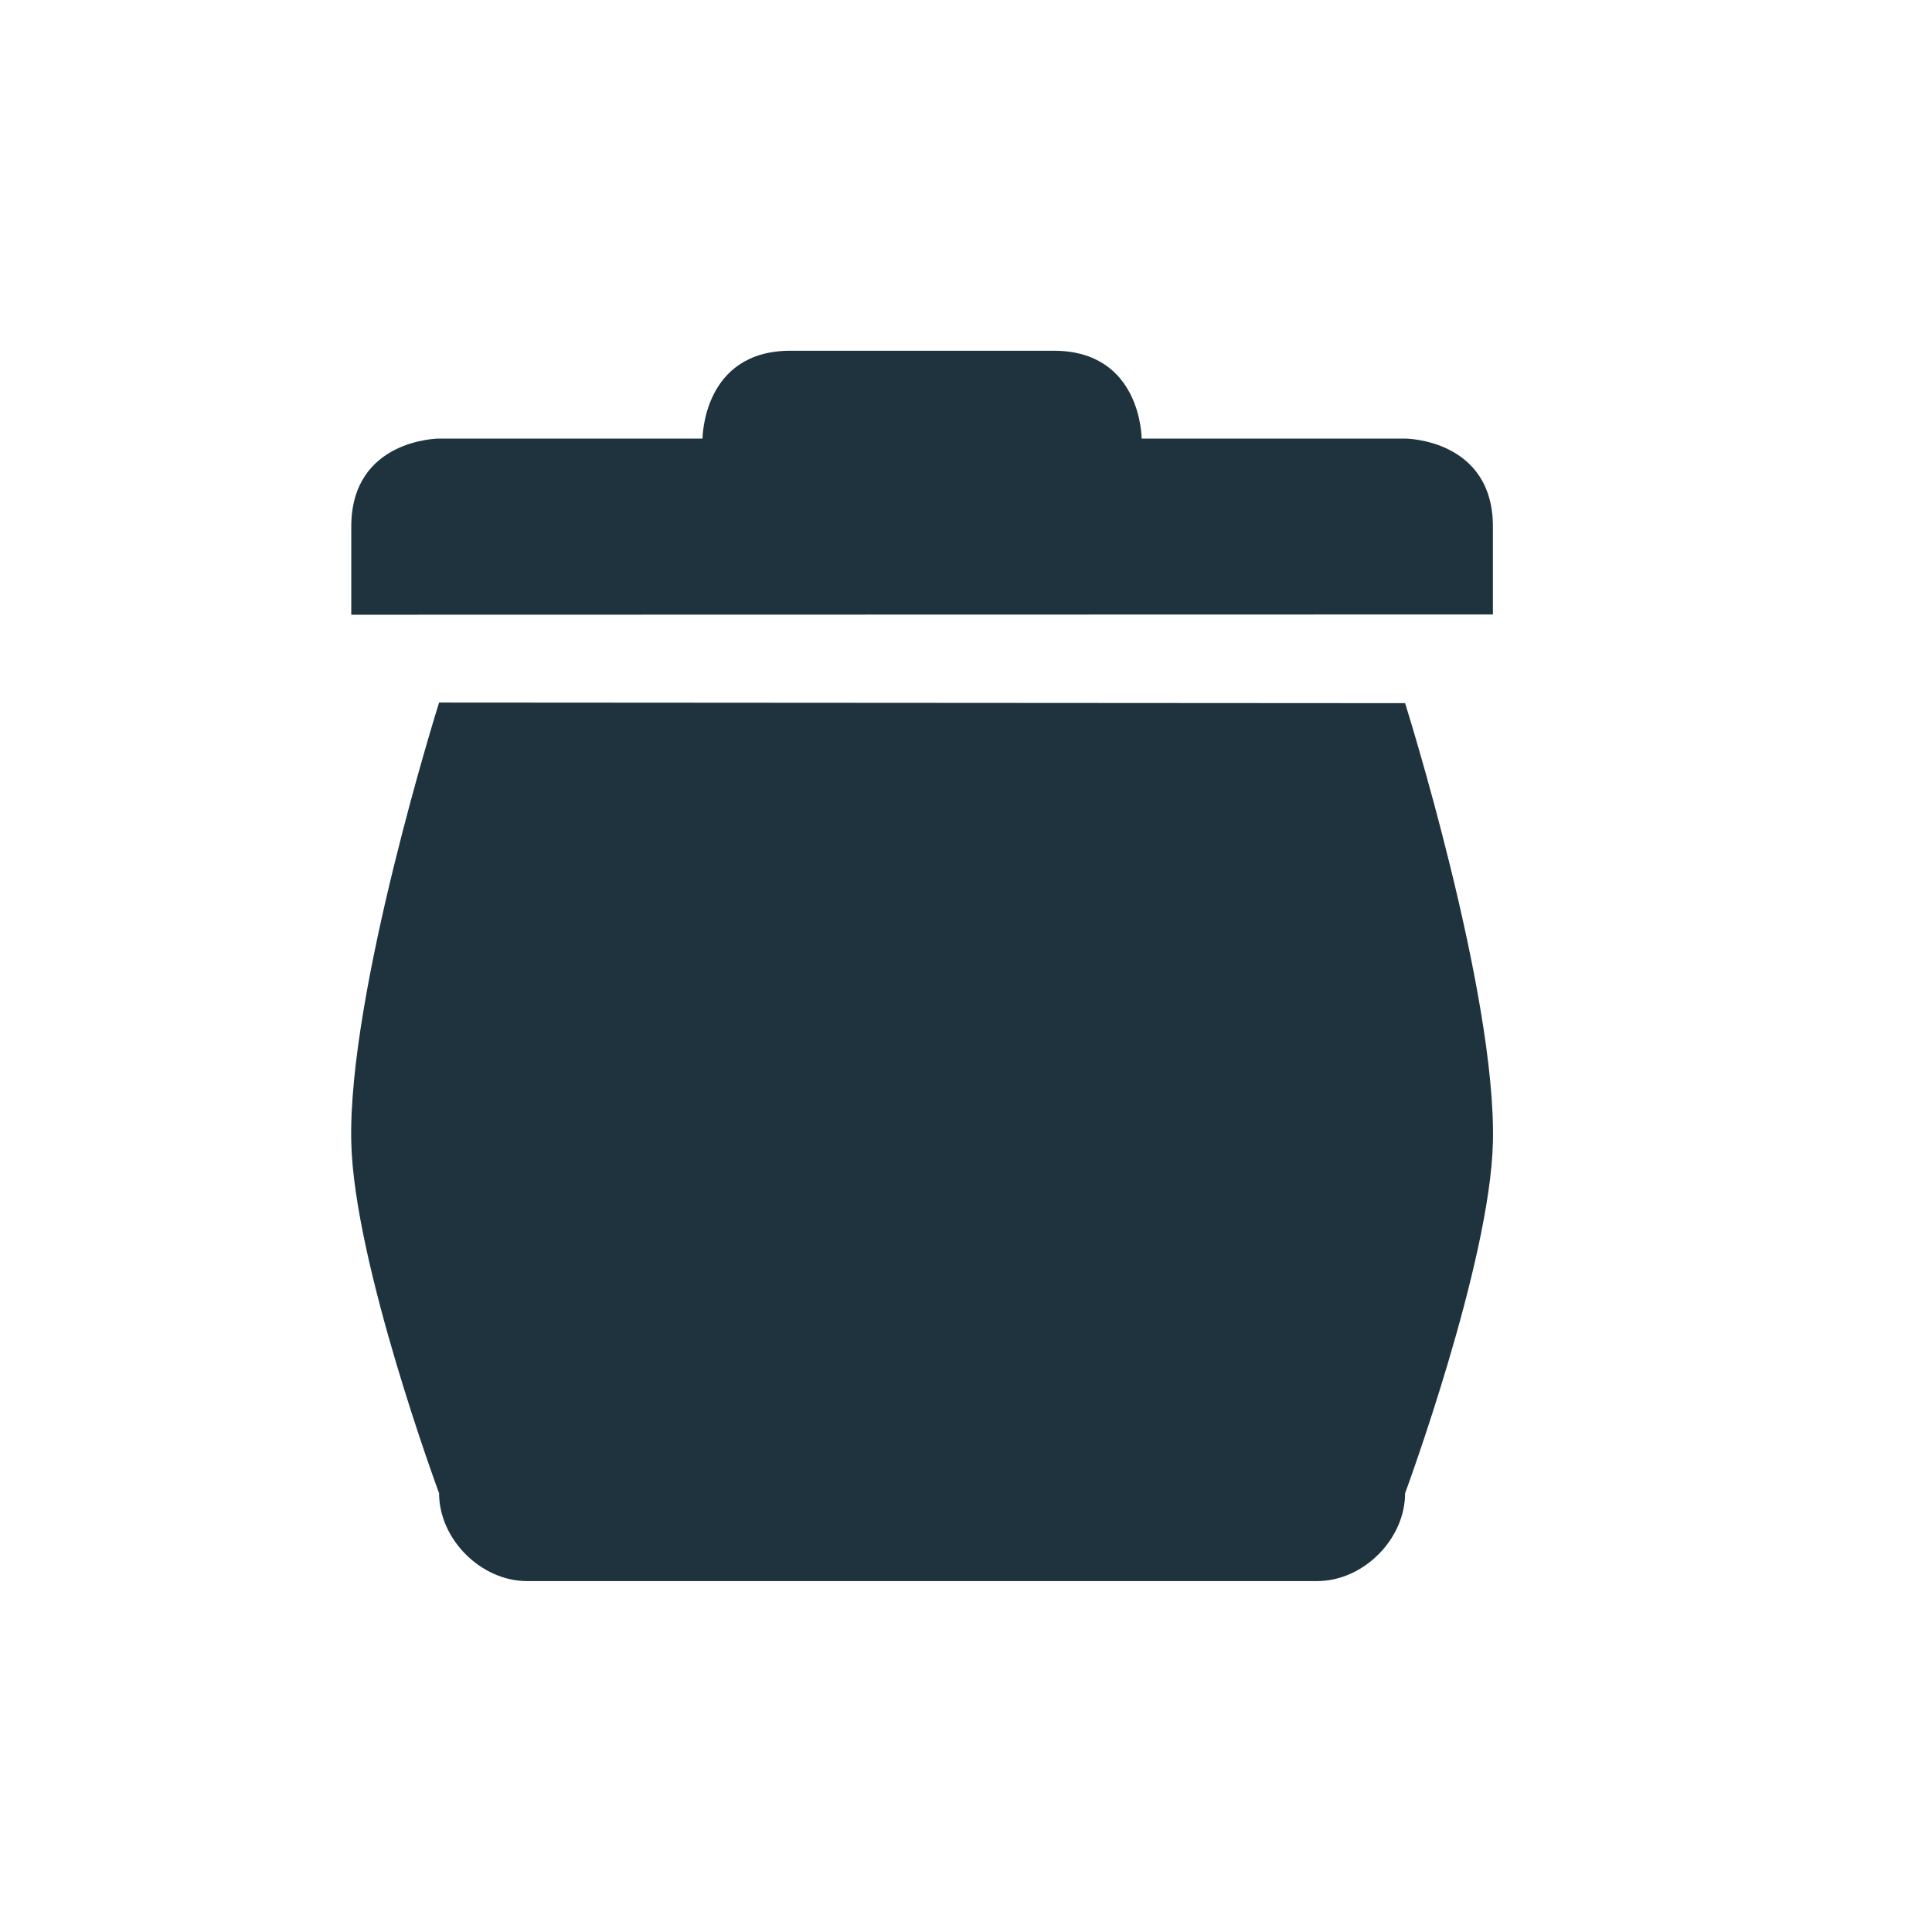 <svg xmlns="http://www.w3.org/2000/svg" height="22" width="22"><defs><style type="text/css" id="current-color-scheme">.ColorScheme-Text{color:#1e333d}</style></defs><path class="ColorScheme-Text" d="M5 8s-1.04 3.303-1 5.004c.03 1.38 1 4 1 4 0 .523.477 1 1 1h9c.524 0 1-.477 1-1 0 0 .968-2.624 1-3.997.04-1.7-1-5-1-5zM4 6v1l13-.003v-1c0-1-1-1.003-1-1.003h-3s0-1-1-1H9c-1 0-1 1-1 1H5s-1 .003-1 1.003z" fill="currentColor"/></svg>